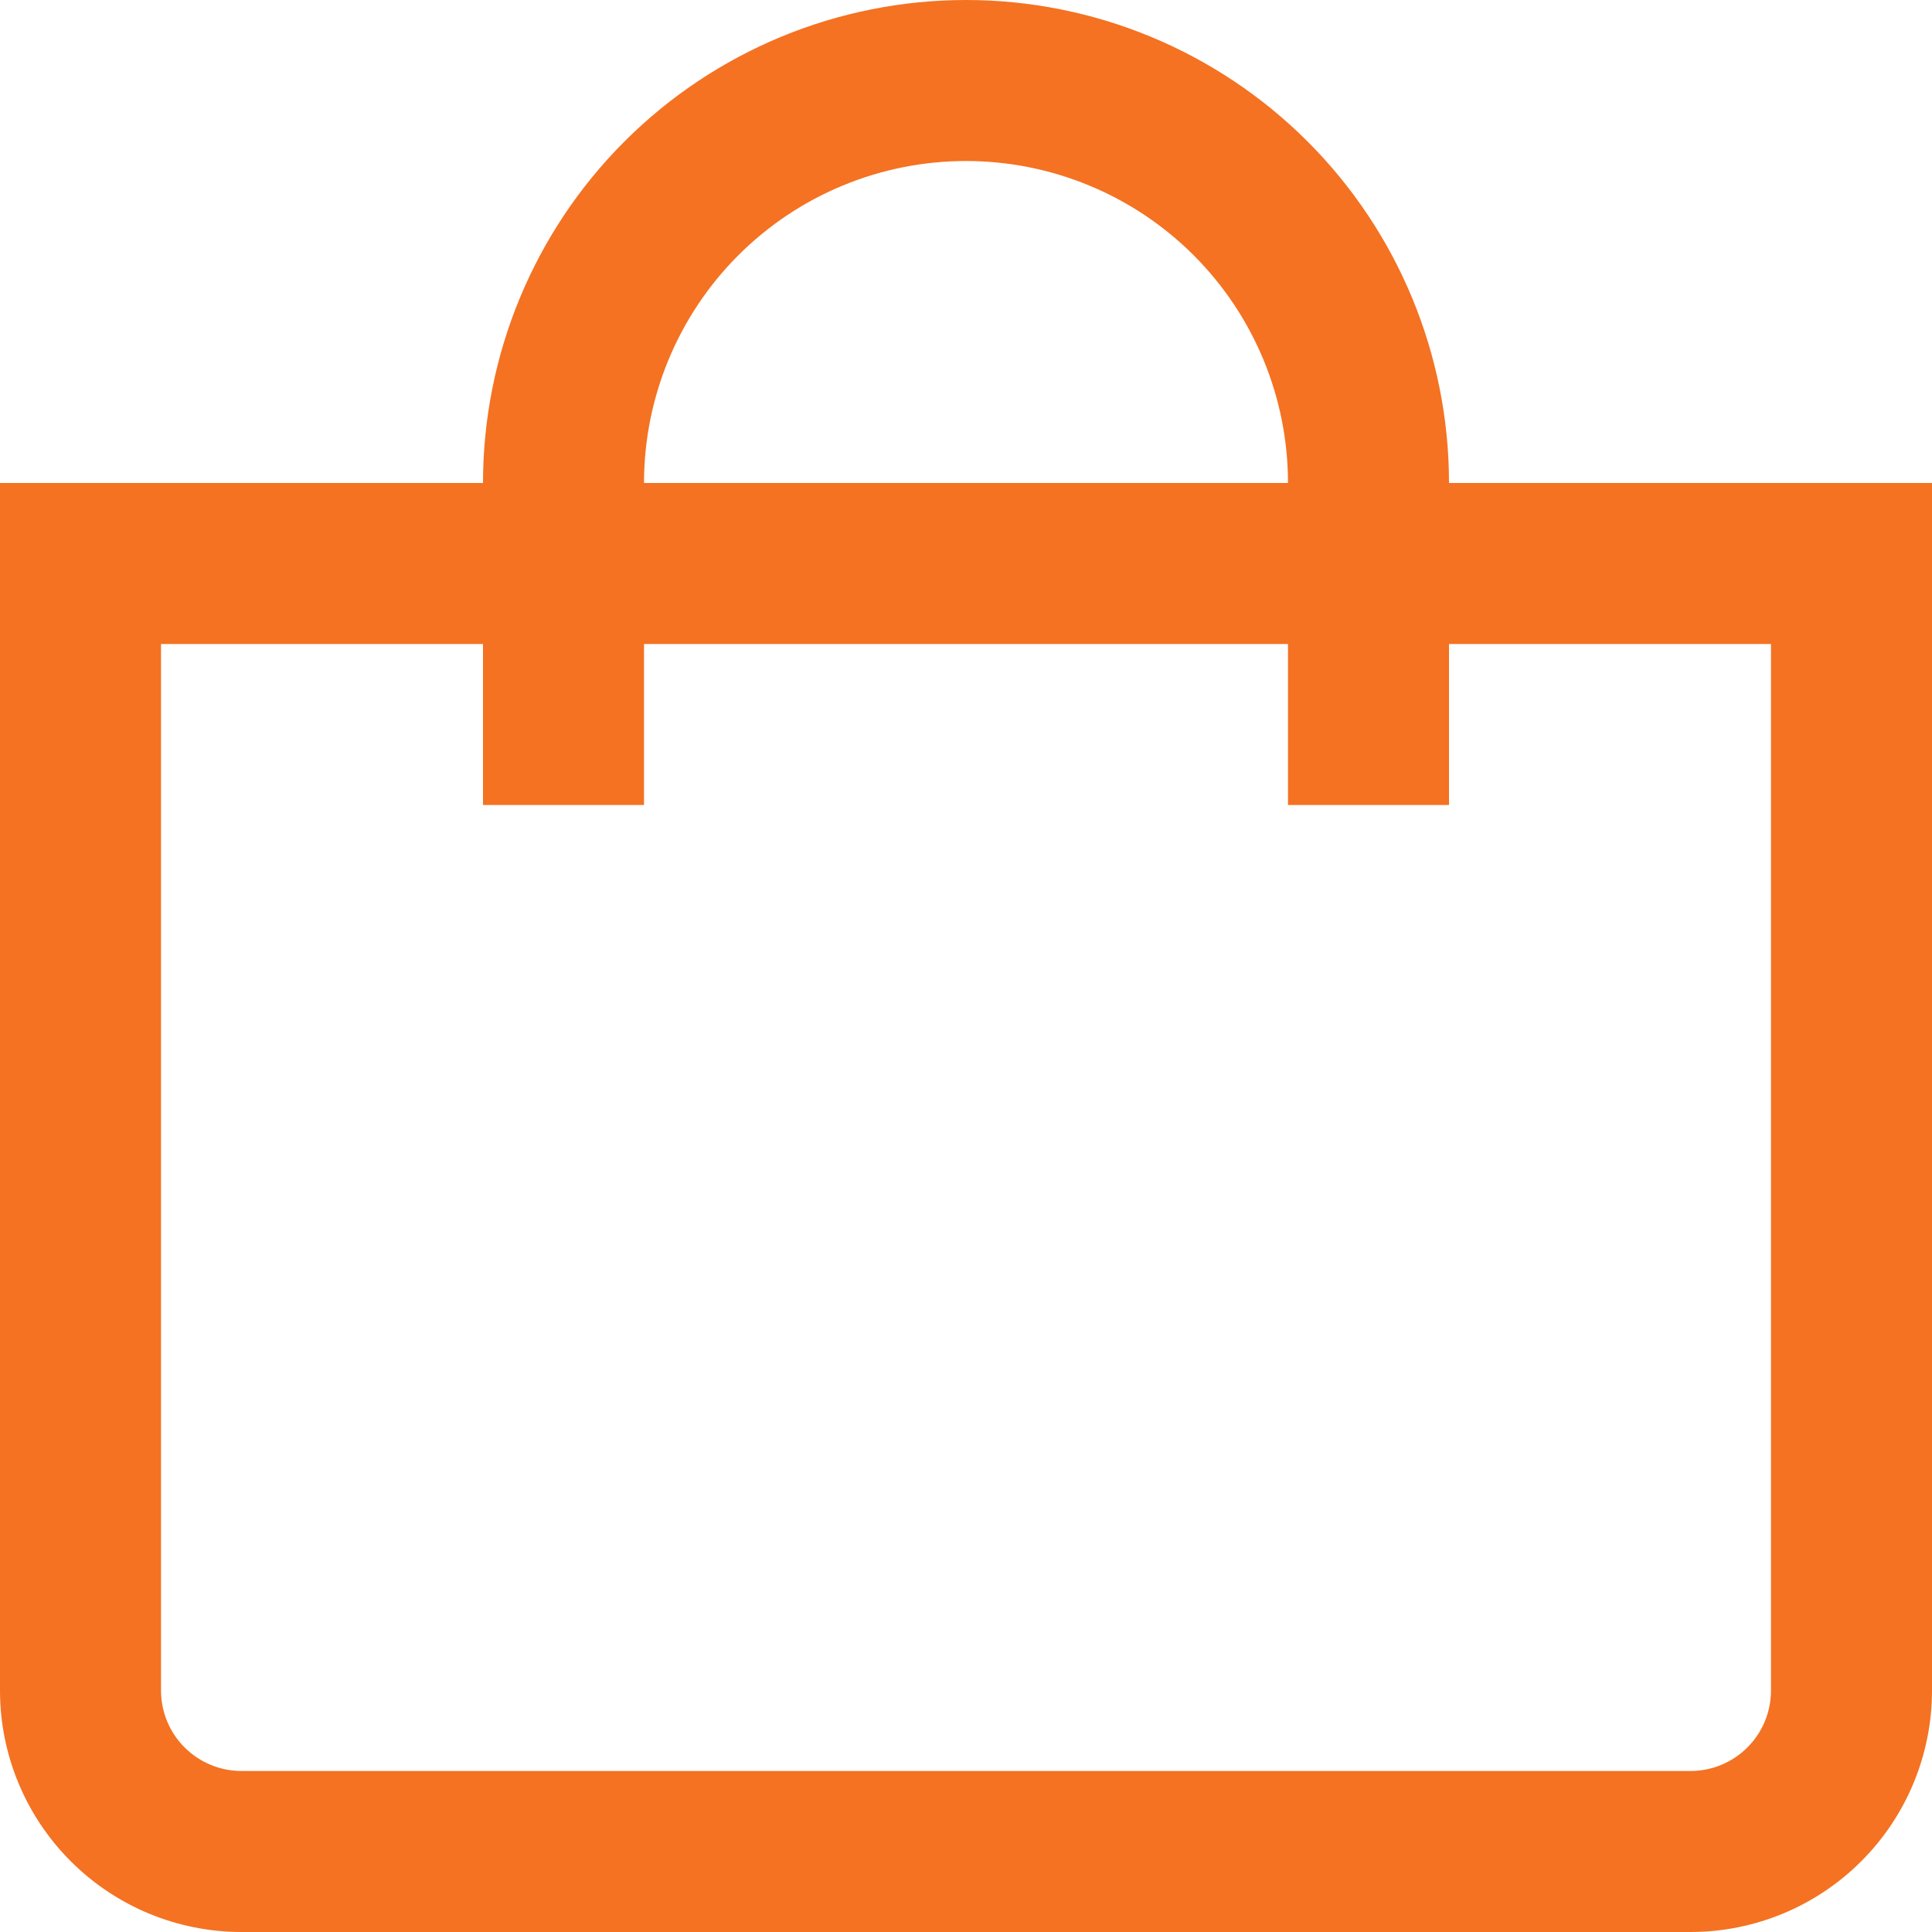 <svg width="50" height="50" viewBox="0 0 50 50" fill="none" xmlns="http://www.w3.org/2000/svg">
<path d="M37.5 12.5C37.5 9.185 36.183 6.005 33.839 3.661C31.495 1.317 28.315 0 25 0C21.685 0 18.505 1.317 16.161 3.661C13.817 6.005 12.5 9.185 12.5 12.5H0V43.75C0 45.408 0.658 46.997 1.831 48.169C3.003 49.342 4.592 50 6.25 50H43.75C45.408 50 46.997 49.342 48.169 48.169C49.342 46.997 50 45.408 50 43.75V12.5H37.5ZM25 4.167C27.21 4.167 29.33 5.045 30.893 6.607C32.455 8.17 33.333 10.29 33.333 12.5H16.667C16.667 10.29 17.545 8.17 19.107 6.607C20.67 5.045 22.79 4.167 25 4.167ZM45.833 43.75C45.833 44.303 45.614 44.832 45.223 45.223C44.832 45.614 44.303 45.833 43.75 45.833H6.25C5.697 45.833 5.168 45.614 4.777 45.223C4.386 44.832 4.167 44.303 4.167 43.75V16.667H12.5V20.833H16.667V16.667H33.333V20.833H37.5V16.667H45.833V43.75Z" fill="#F47222"/>
</svg>
